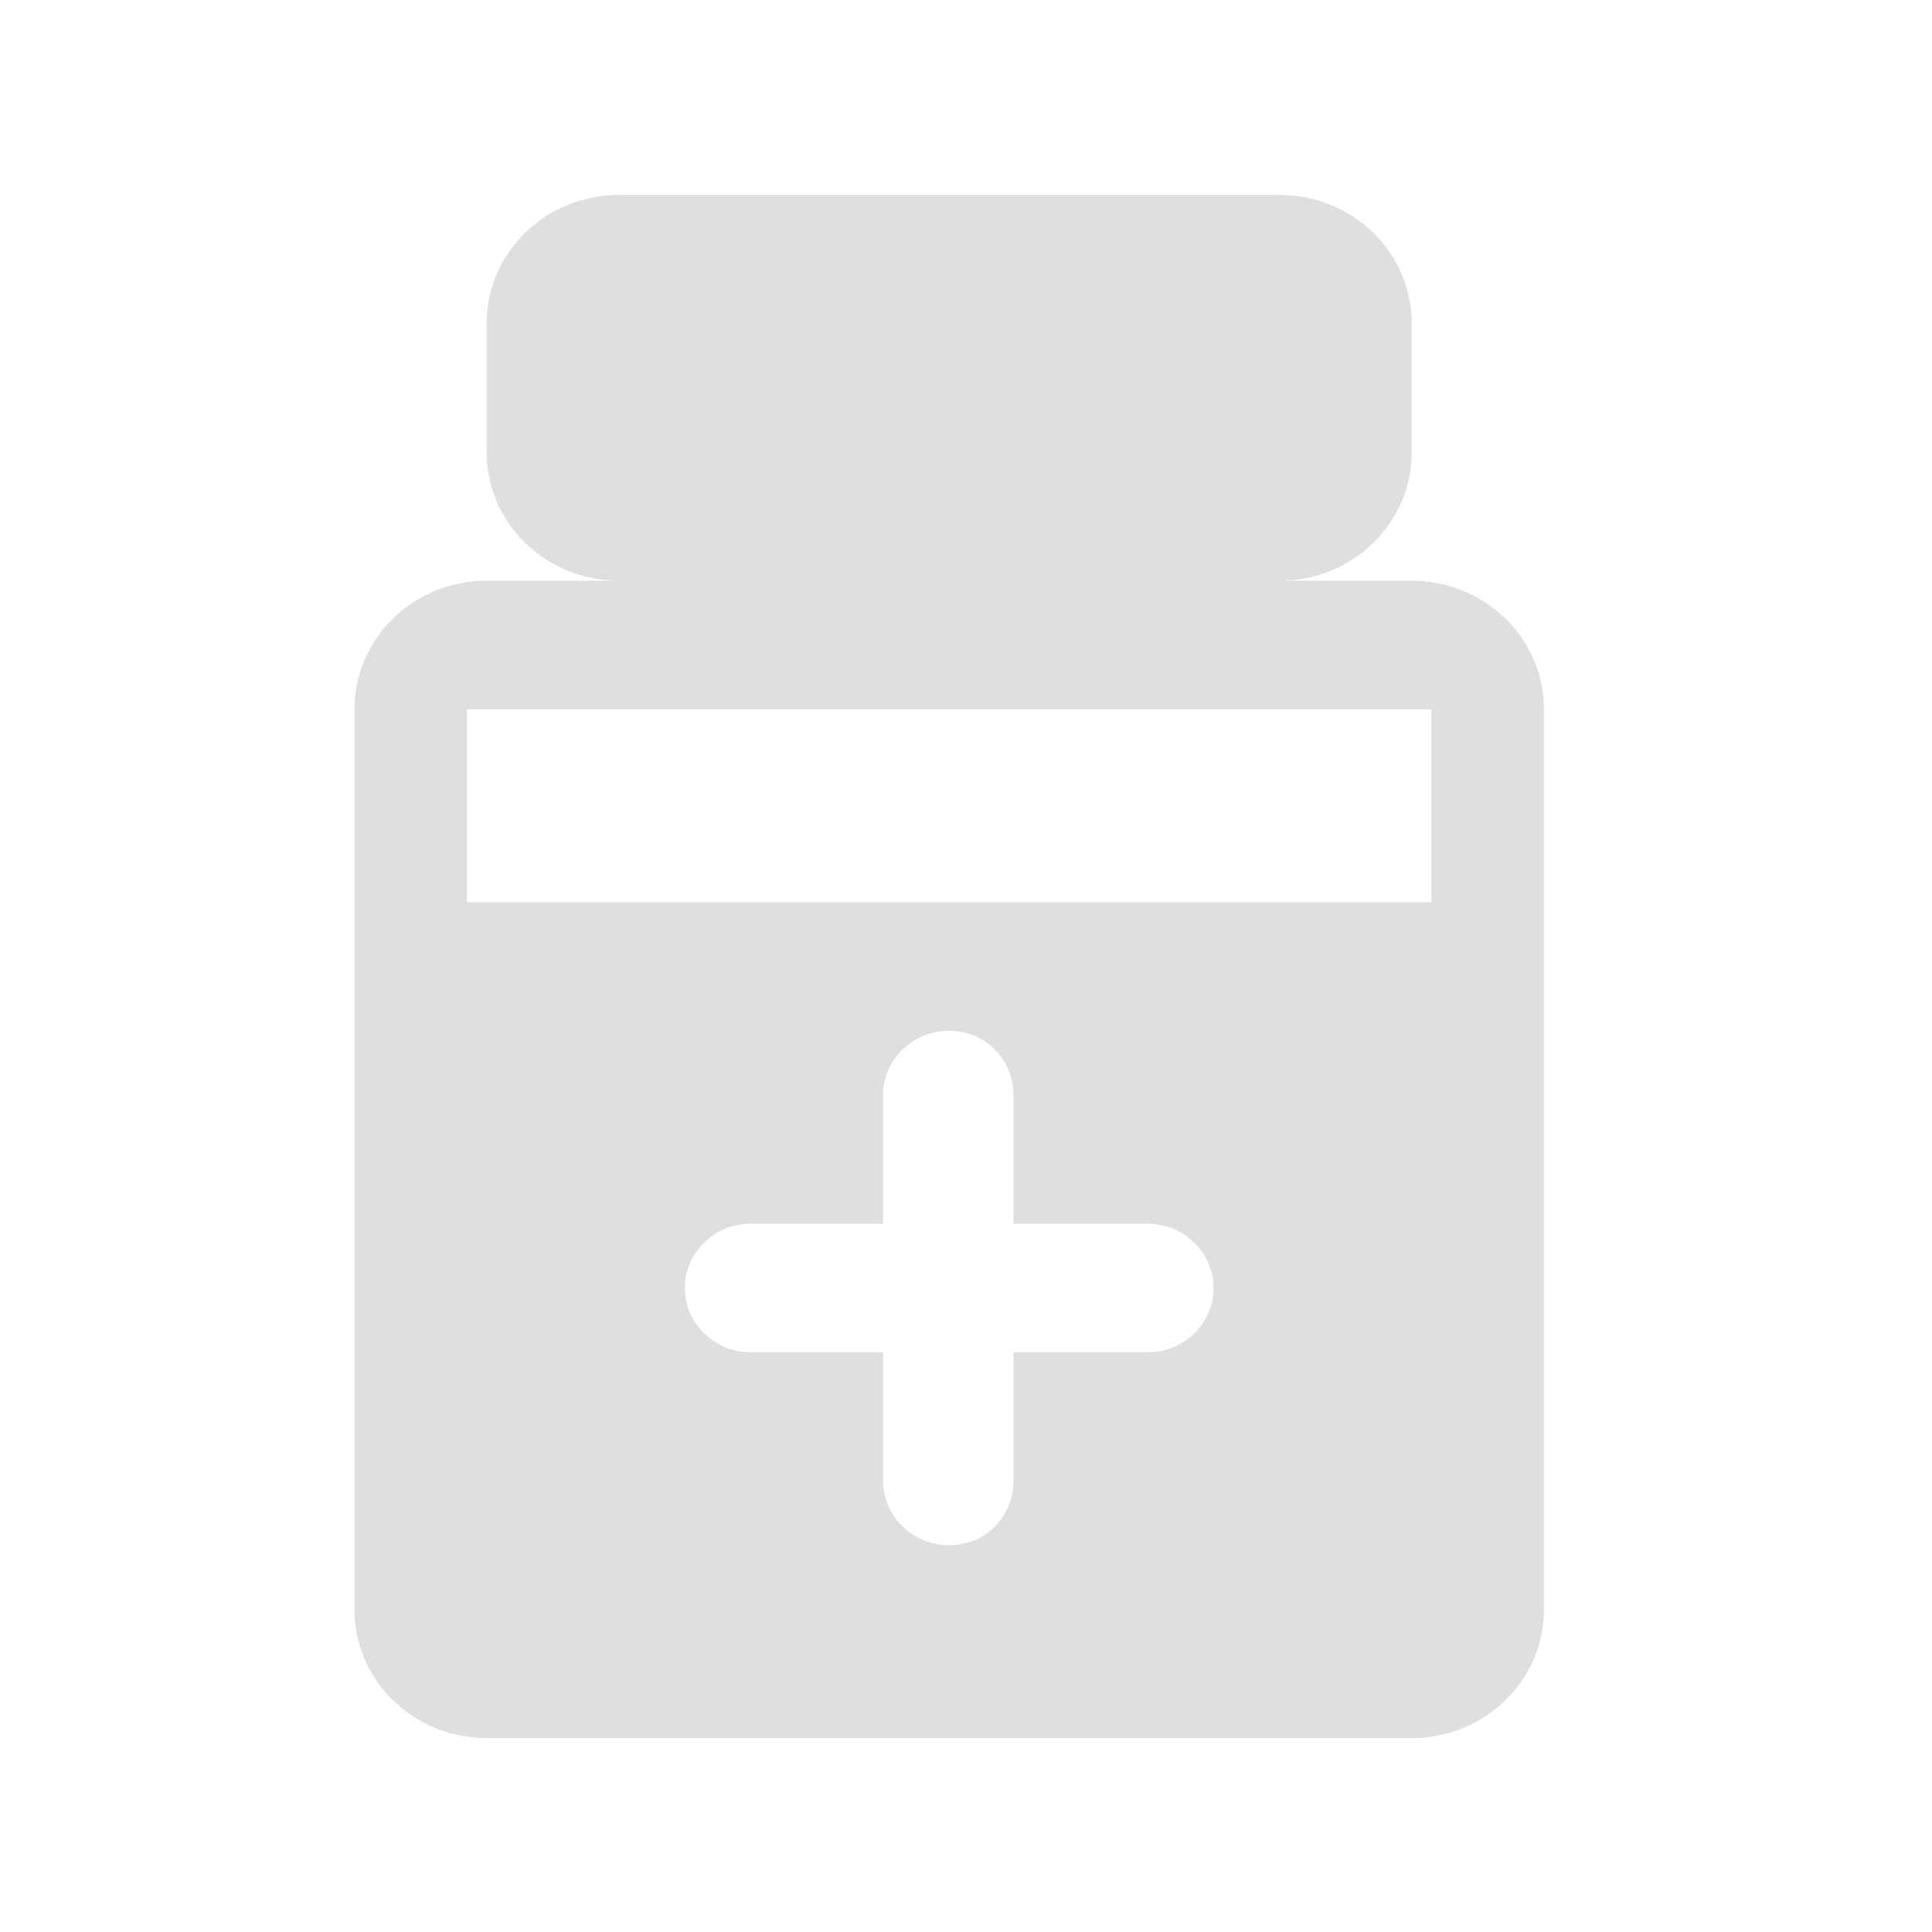 <?xml version="1.0" encoding="UTF-8"?>
<svg width="60px" height="60px" viewBox="0 0 60 60" version="1.1" xmlns="http://www.w3.org/2000/svg" xmlns:xlink="http://www.w3.org/1999/xlink">
    <!-- Generator: Sketch 51.3 (57544) - http://www.bohemiancoding.com/sketch -->
    <title>特药备案 copy</title>
    <desc>Created with Sketch.</desc>
    <defs></defs>
    <g id="特药备案-copy" stroke="none" stroke-width="1" fill="none" fill-rule="evenodd">
        <g id="yao-7" transform="translate(11, 6)" fill="#DFDFDF" fill-rule="nonzero">
            <path d="M32.844,12.035 L28.739,12.035 C31.006,12.035 32.844,10.247 32.844,8.041 L32.844,4.048 C32.844,1.841 31.006,0.054 28.739,0.054 L8.216,0.054 C5.95,0.054 4.112,1.841 4.112,4.048 L4.112,8.041 C4.112,10.247 5.95,12.035 8.216,12.035 L4.112,12.035 C1.845,12.035 0.007,13.823 0.007,16.029 L0.007,43.985 C0.007,46.19 1.845,47.978 4.112,47.978 L32.844,47.978 C35.111,47.978 36.949,46.19 36.949,43.985 L36.949,16.029 C36.949,13.823 35.111,12.035 32.844,12.035 L32.844,12.035 Z M24.635,35.997 L20.475,35.997 L20.475,39.991 C20.475,41.094 19.611,41.988 18.478,41.988 C17.345,41.988 16.425,41.094 16.425,39.991 L16.425,35.997 L12.321,35.997 C11.187,35.997 10.268,35.103 10.268,34 C10.268,32.898 11.187,32.003 12.321,32.003 L16.425,32.003 L16.425,28.01 C16.425,26.907 17.345,26.013 18.478,26.013 C19.611,26.013 20.475,26.907 20.475,28.01 L20.475,32.003 L24.635,32.003 C25.768,32.003 26.687,32.898 26.687,34 C26.687,35.103 25.768,35.997 24.635,35.997 L24.635,35.997 Z M33.454,22.019 L3.501,22.019 L3.501,16.029 L33.454,16.029 L33.454,22.019 Z" id="Shape"></path>
        </g>
    </g>
</svg>